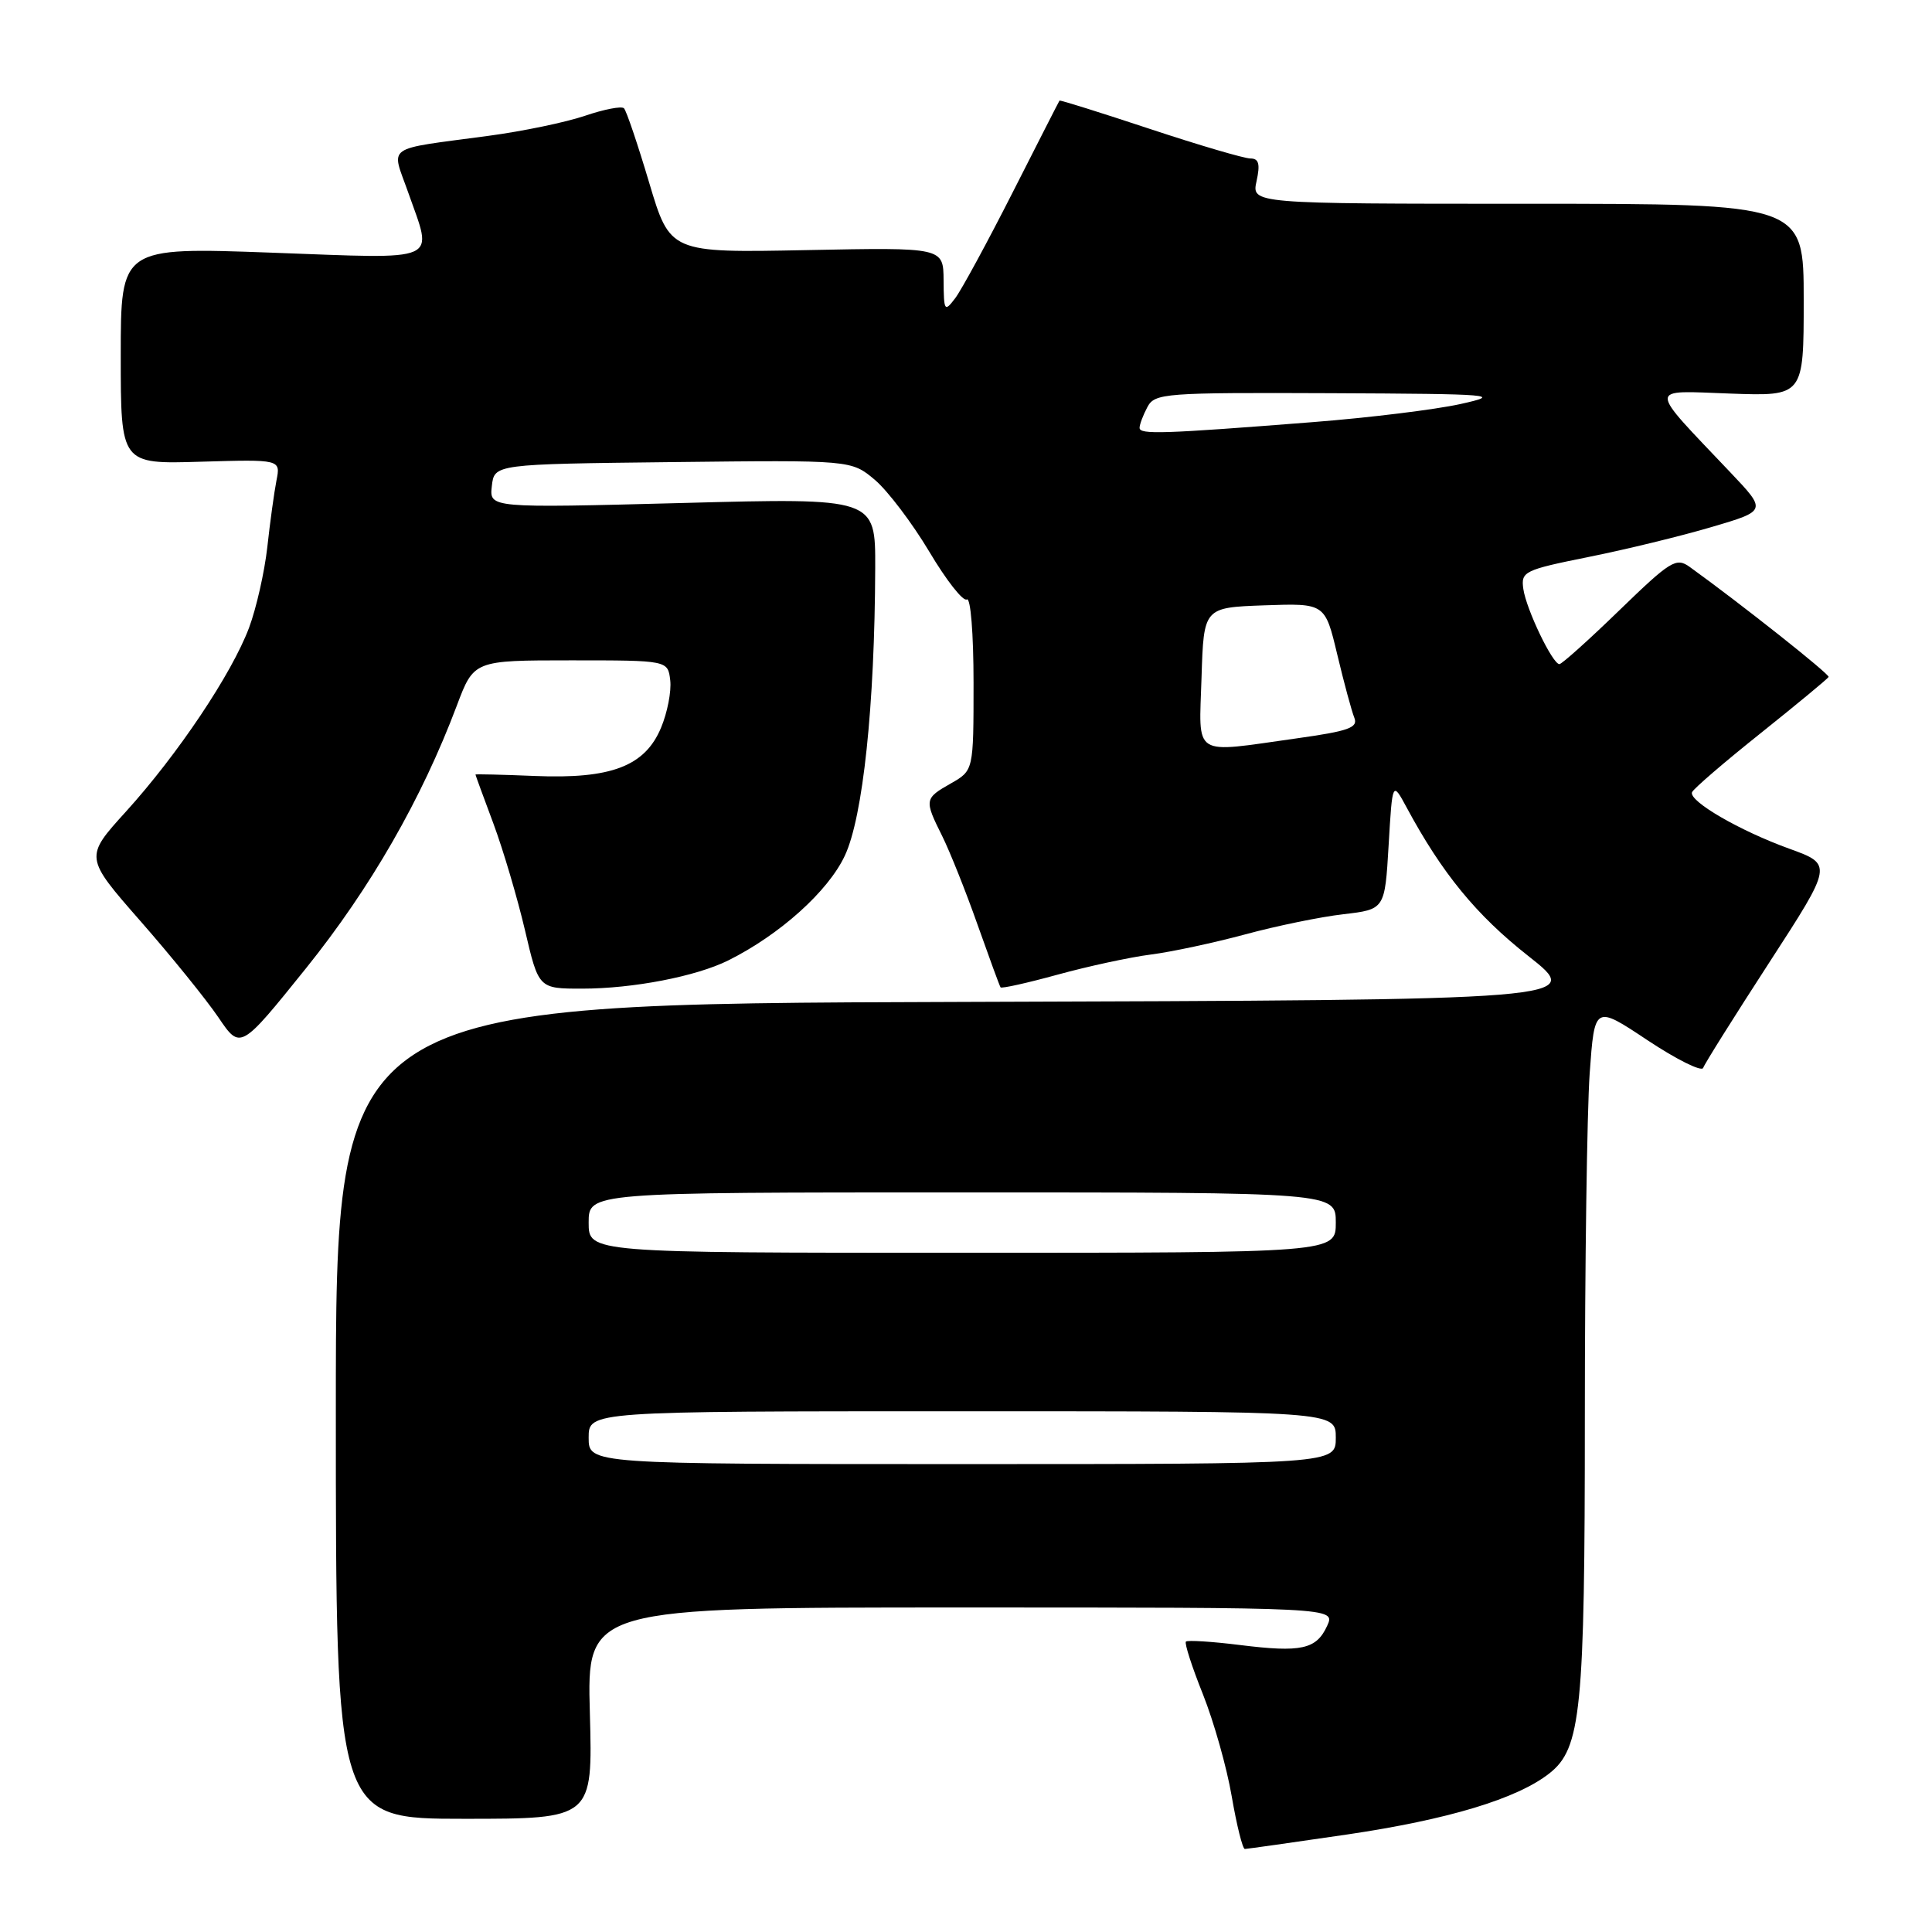<?xml version="1.0" encoding="UTF-8" standalone="no"?>
<!DOCTYPE svg PUBLIC "-//W3C//DTD SVG 1.1//EN" "http://www.w3.org/Graphics/SVG/1.1/DTD/svg11.dtd" >
<svg xmlns="http://www.w3.org/2000/svg" xmlns:xlink="http://www.w3.org/1999/xlink" version="1.1" viewBox="0 0 256 256">
 <g >
 <path fill="currentColor"
d=" M 178.50 243.08 C 191.91 241.10 201.01 238.35 205.29 234.99 C 209.51 231.67 210.00 226.77 210.00 187.71 C 210.00 167.69 210.29 147.23 210.64 142.24 C 211.29 133.17 211.29 133.17 218.31 137.84 C 222.17 140.40 225.49 142.05 225.68 141.50 C 225.87 140.95 229.82 134.66 234.45 127.52 C 242.86 114.55 242.86 114.55 237.10 112.46 C 230.51 110.08 223.77 106.16 224.20 104.98 C 224.37 104.53 228.46 101.01 233.30 97.15 C 238.14 93.28 242.19 89.93 242.30 89.70 C 242.47 89.35 230.56 79.92 223.88 75.11 C 222.10 73.83 221.33 74.32 214.58 80.86 C 210.53 84.79 206.95 88.00 206.63 88.00 C 205.72 88.00 202.25 80.77 201.85 78.05 C 201.52 75.73 201.93 75.53 210.50 73.80 C 215.45 72.81 222.79 71.02 226.81 69.83 C 234.11 67.68 234.11 67.68 229.28 62.59 C 218.22 50.93 218.22 51.76 229.25 52.15 C 239.00 52.50 239.00 52.50 239.00 39.75 C 239.00 27.00 239.00 27.00 202.42 27.00 C 165.84 27.00 165.84 27.00 166.50 24.00 C 167.00 21.73 166.80 21.00 165.69 21.00 C 164.88 21.00 158.88 19.24 152.36 17.08 C 145.84 14.92 140.45 13.23 140.39 13.33 C 140.32 13.42 137.53 18.90 134.18 25.50 C 130.83 32.10 127.41 38.40 126.58 39.50 C 125.15 41.39 125.06 41.25 125.03 37.14 C 125.00 32.78 125.00 32.78 106.89 33.14 C 88.79 33.50 88.79 33.50 86.02 24.21 C 84.50 19.11 83.00 14.67 82.68 14.35 C 82.37 14.03 80.05 14.48 77.52 15.34 C 75.00 16.20 69.24 17.40 64.72 18.00 C 50.75 19.88 51.84 19.12 54.08 25.48 C 57.39 34.91 58.76 34.31 36.00 33.48 C 16.00 32.75 16.00 32.75 16.00 47.12 C 16.00 61.50 16.00 61.50 26.59 61.18 C 37.19 60.87 37.19 60.87 36.63 63.68 C 36.33 65.23 35.78 69.20 35.42 72.50 C 35.05 75.80 33.96 80.61 33.00 83.18 C 30.71 89.28 23.57 99.95 16.68 107.55 C 11.20 113.59 11.20 113.59 18.61 122.05 C 22.69 126.70 27.33 132.44 28.94 134.81 C 31.85 139.11 31.85 139.11 40.54 128.31 C 49.10 117.66 55.88 105.86 60.53 93.50 C 62.79 87.50 62.79 87.50 75.65 87.50 C 88.50 87.50 88.50 87.50 88.81 90.15 C 88.98 91.60 88.43 94.43 87.59 96.43 C 85.46 101.53 80.98 103.24 70.86 102.82 C 66.53 102.64 63.00 102.56 63.00 102.63 C 63.00 102.70 64.07 105.63 65.38 109.13 C 66.68 112.63 68.56 118.99 69.56 123.25 C 71.37 131.00 71.37 131.00 77.13 131.00 C 83.87 131.00 92.24 129.38 96.50 127.26 C 103.32 123.86 109.73 118.11 111.94 113.39 C 114.35 108.28 115.91 93.49 115.97 75.24 C 116.00 65.97 116.00 65.97 90.42 66.65 C 64.84 67.32 64.84 67.32 65.17 64.41 C 65.50 61.50 65.50 61.50 89.15 61.23 C 112.80 60.96 112.80 60.96 115.92 63.58 C 117.63 65.03 120.87 69.31 123.13 73.09 C 125.38 76.88 127.62 79.74 128.11 79.43 C 128.61 79.12 129.00 83.95 129.00 90.49 C 129.00 102.09 129.00 102.09 126.01 103.80 C 122.48 105.80 122.45 105.98 124.85 110.79 C 125.86 112.83 127.97 118.10 129.52 122.50 C 131.08 126.90 132.45 130.65 132.58 130.83 C 132.71 131.01 136.12 130.25 140.16 129.14 C 144.20 128.03 149.75 126.83 152.50 126.48 C 155.25 126.13 160.88 124.92 165.00 123.81 C 169.12 122.69 174.97 121.49 178.00 121.14 C 183.50 120.50 183.50 120.50 184.00 112.00 C 184.50 103.50 184.50 103.50 186.39 107.00 C 191.07 115.70 195.62 121.25 202.49 126.66 C 209.91 132.50 209.91 132.50 127.21 132.76 C 44.50 133.01 44.50 133.01 44.50 187.01 C 44.50 241.00 44.50 241.00 61.52 241.00 C 78.54 241.00 78.54 241.00 78.16 227.00 C 77.77 213.00 77.77 213.00 127.37 213.00 C 176.96 213.00 176.96 213.00 175.86 215.42 C 174.43 218.55 172.46 218.99 164.27 217.97 C 160.57 217.51 157.36 217.31 157.14 217.52 C 156.93 217.74 157.94 220.87 159.39 224.49 C 160.83 228.11 162.56 234.20 163.21 238.03 C 163.87 241.86 164.65 245.00 164.95 245.00 C 165.25 244.99 171.35 244.13 178.50 243.08 Z  M 78.00 190.50 C 78.00 187.00 78.00 187.00 127.50 187.00 C 177.00 187.00 177.00 187.00 177.00 190.50 C 177.00 194.00 177.00 194.00 127.50 194.00 C 78.00 194.00 78.00 194.00 78.00 190.50 Z  M 78.00 162.00 C 78.00 158.00 78.00 158.00 127.50 158.00 C 177.00 158.00 177.00 158.00 177.00 162.00 C 177.00 166.00 177.00 166.00 127.50 166.00 C 78.00 166.00 78.00 166.00 78.00 162.00 Z  M 159.21 89.75 C 159.50 80.50 159.50 80.50 167.53 80.21 C 175.57 79.93 175.57 79.93 177.19 86.71 C 178.08 90.45 179.10 94.22 179.45 95.09 C 179.99 96.42 178.73 96.87 171.80 97.84 C 157.81 99.80 158.88 100.49 159.21 89.75 Z  M 151.00 56.69 C 151.00 56.24 151.47 55.00 152.04 53.93 C 153.02 52.10 154.30 52.01 176.29 52.10 C 198.09 52.20 199.14 52.29 193.50 53.54 C 190.20 54.27 181.43 55.35 174.00 55.93 C 154.03 57.50 151.00 57.60 151.00 56.69 Z "/>
</g>
</svg>
